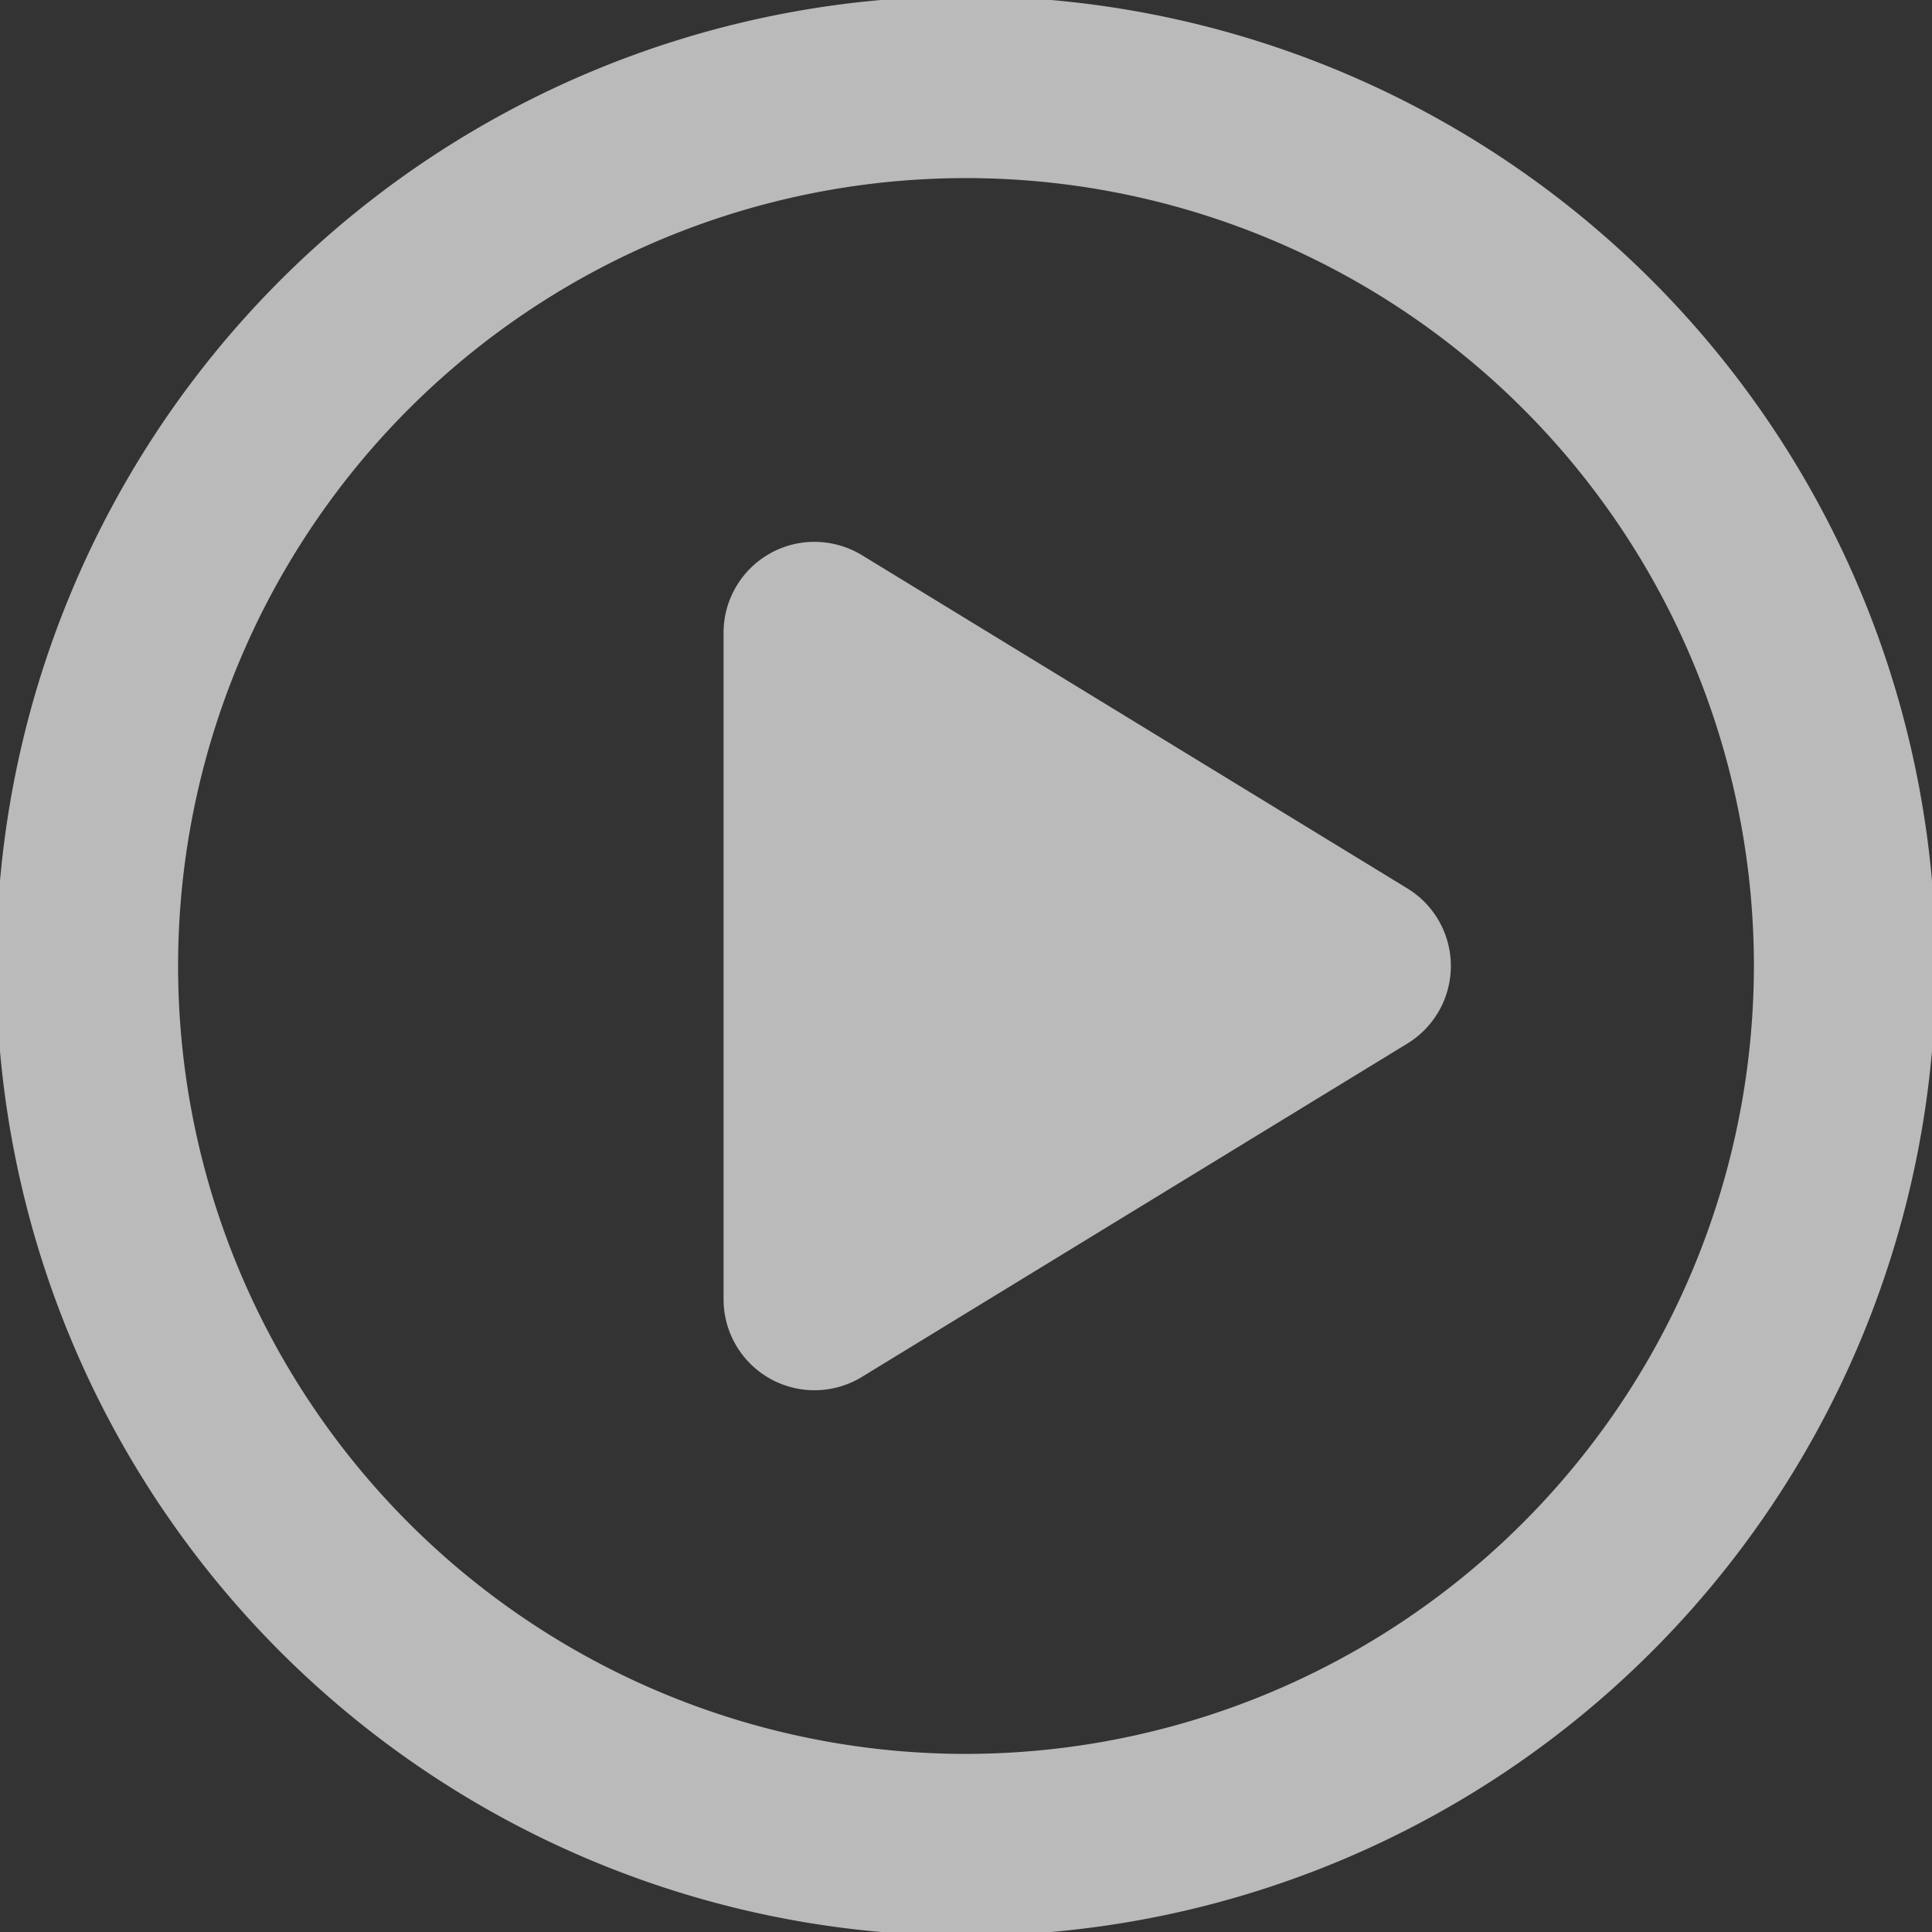 <svg xmlns="http://www.w3.org/2000/svg" xmlns:xlink="http://www.w3.org/1999/xlink" width="93" height="93" viewBox="0 0 93 93"><rect x="0" y="0" width="93" height="93" fill="#333333" stroke="none"/><defs><clipPath id="a"><rect width="93" height="93" transform="translate(0.18 0.18)" fill="#fff"/></clipPath></defs><g transform="translate(-0.18 -0.18)" opacity="0.662"><g clip-path="url(#a)"><path d="M41.665,26.9a4.439,4.439,0,0,0-2.279-.638,4.377,4.377,0,0,0-4.376,4.376V62.726a4.377,4.377,0,0,0,6.659,3.734L67.926,50.413a4.377,4.377,0,0,0,0-7.468ZM46.68,0a46.68,46.68,0,1,0,46.68,46.68A46.676,46.676,0,0,0,46.68,0m0,84.607A37.927,37.927,0,1,1,84.607,46.68,37.969,37.969,0,0,1,46.68,84.607" fill="#fff"/></g></g></svg>